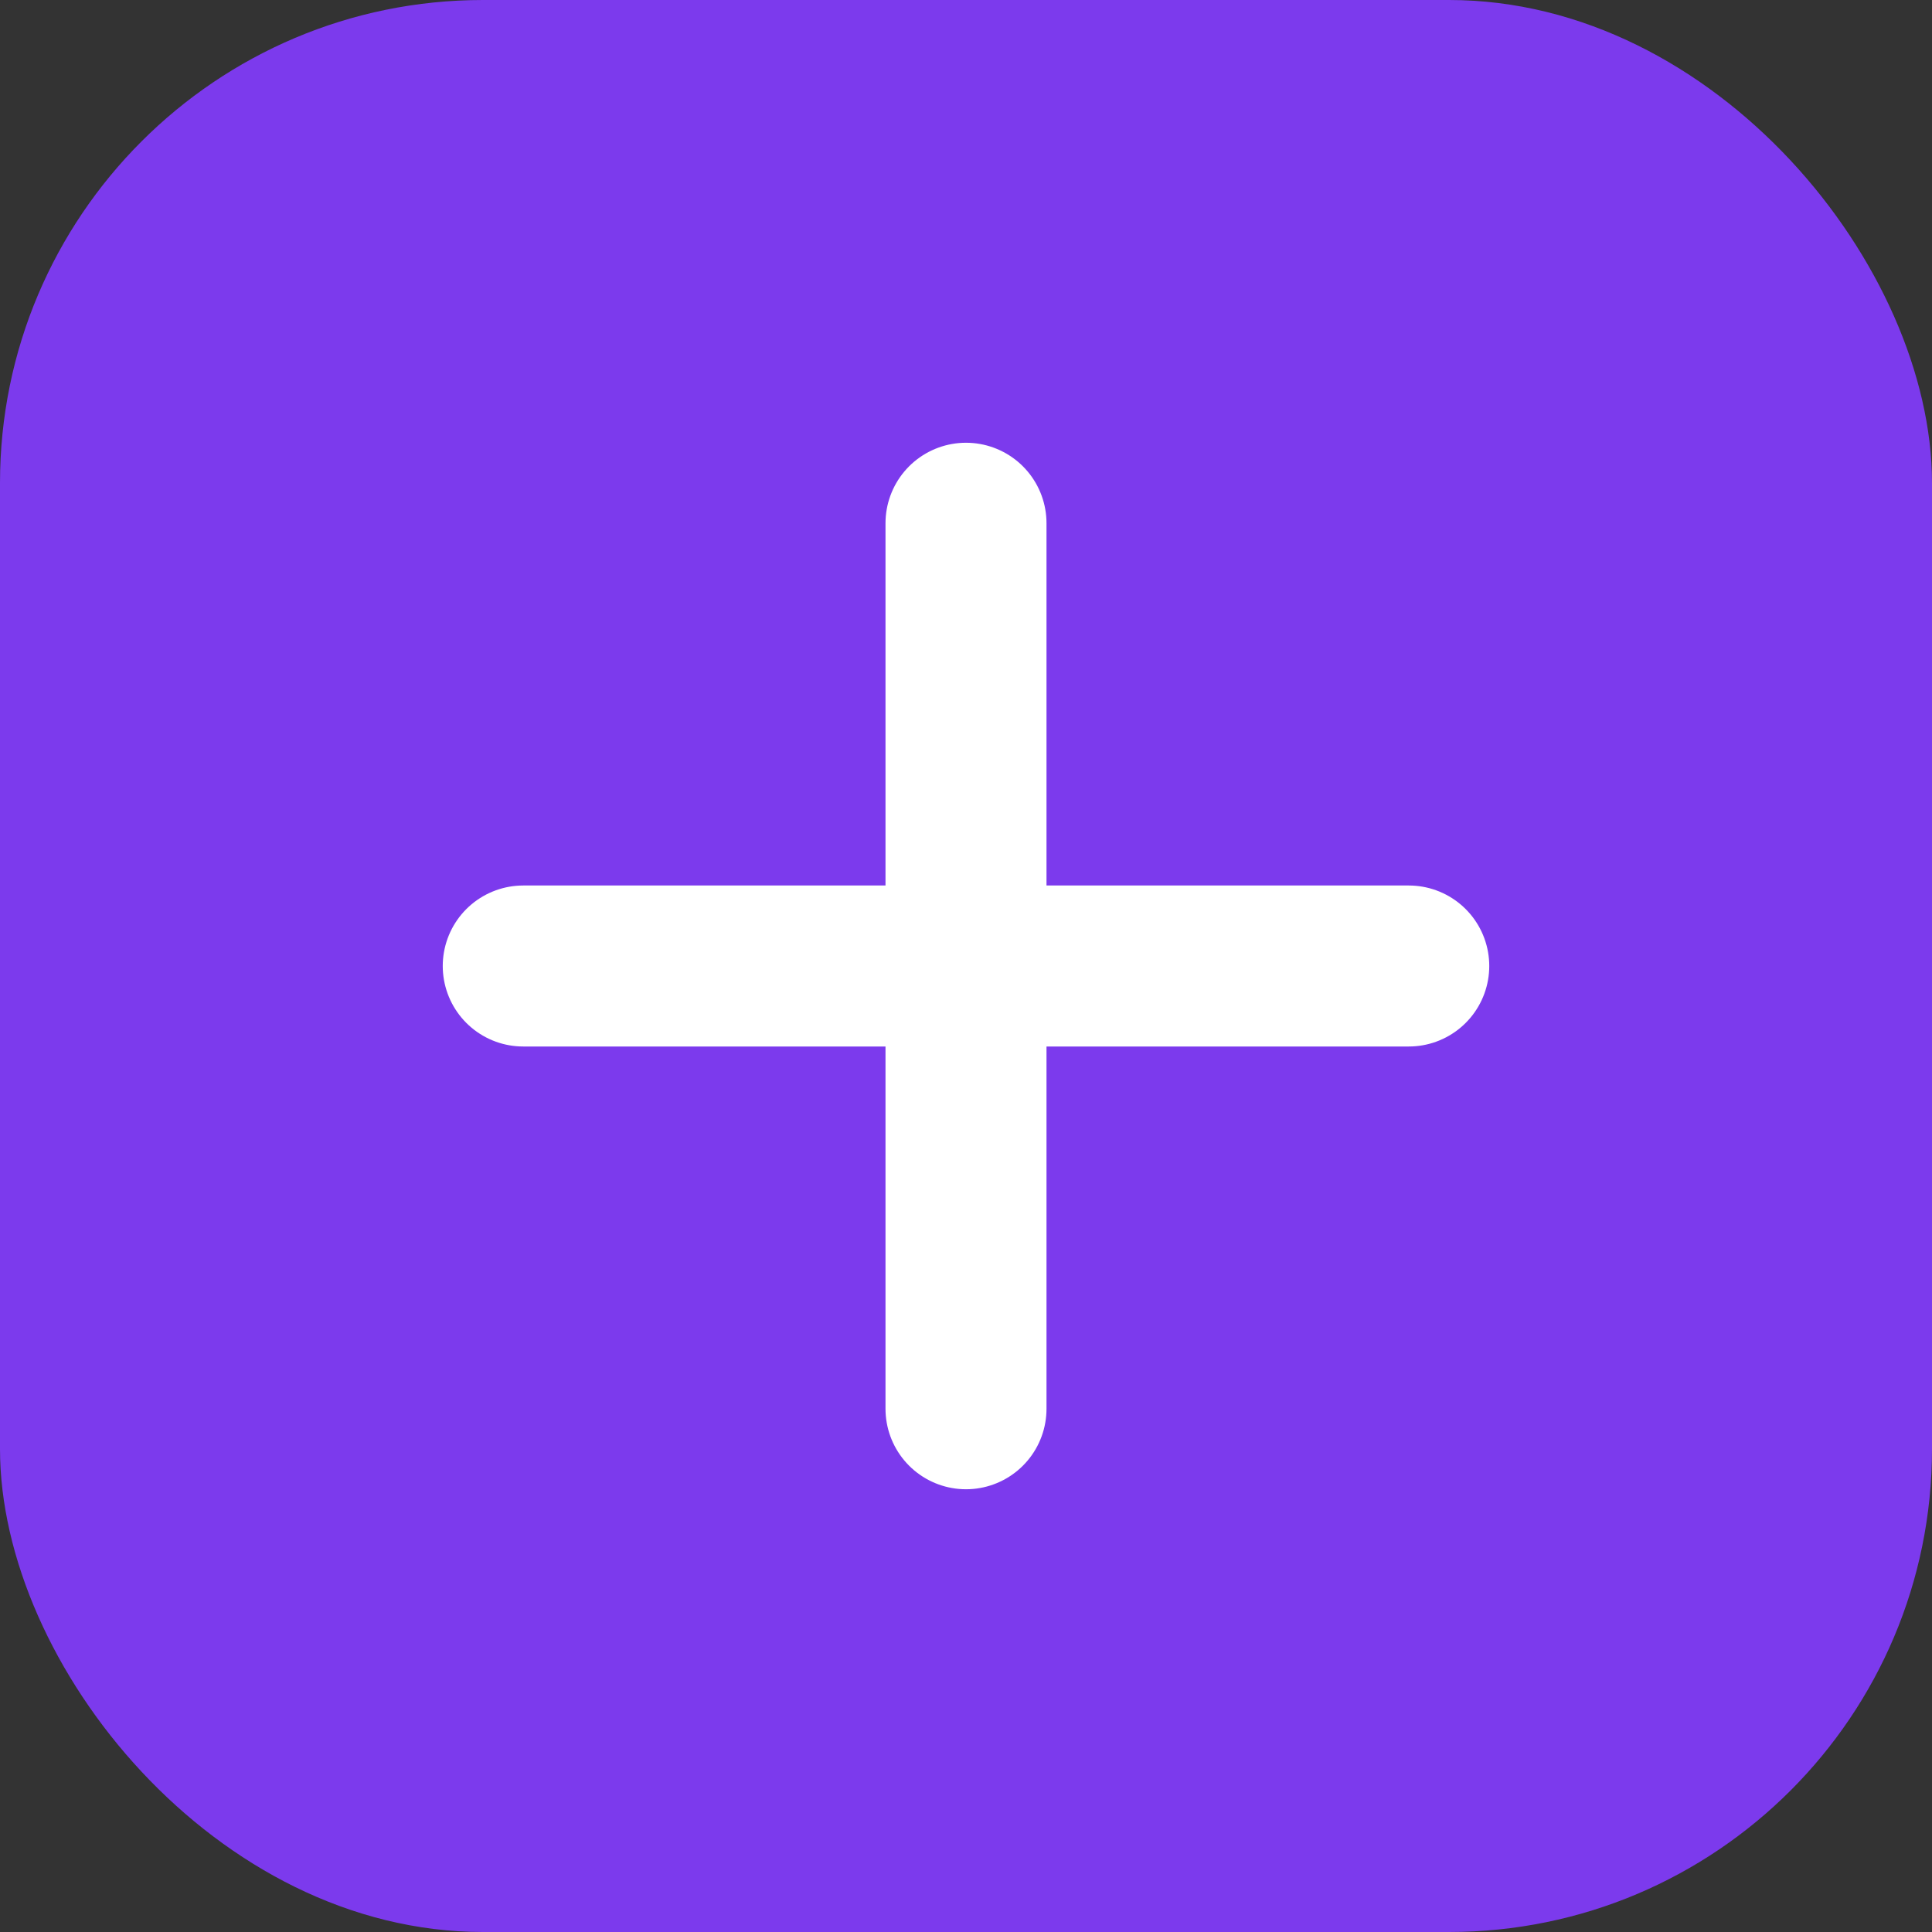 <?xml version="1.0" encoding="UTF-8"?>
<svg width="192" height="192" viewBox="0 0 192 192" fill="none" xmlns="http://www.w3.org/2000/svg">
    <rect x="0" y="0" width="192" height="192" fill="#333333" stroke="none"/>
    <rect width="192" height="192" rx="48" fill="#7C3AED"/>
    <path d="M96 52V140M52 96H140" stroke="white" stroke-width="16" stroke-linecap="round"/>
</svg>
